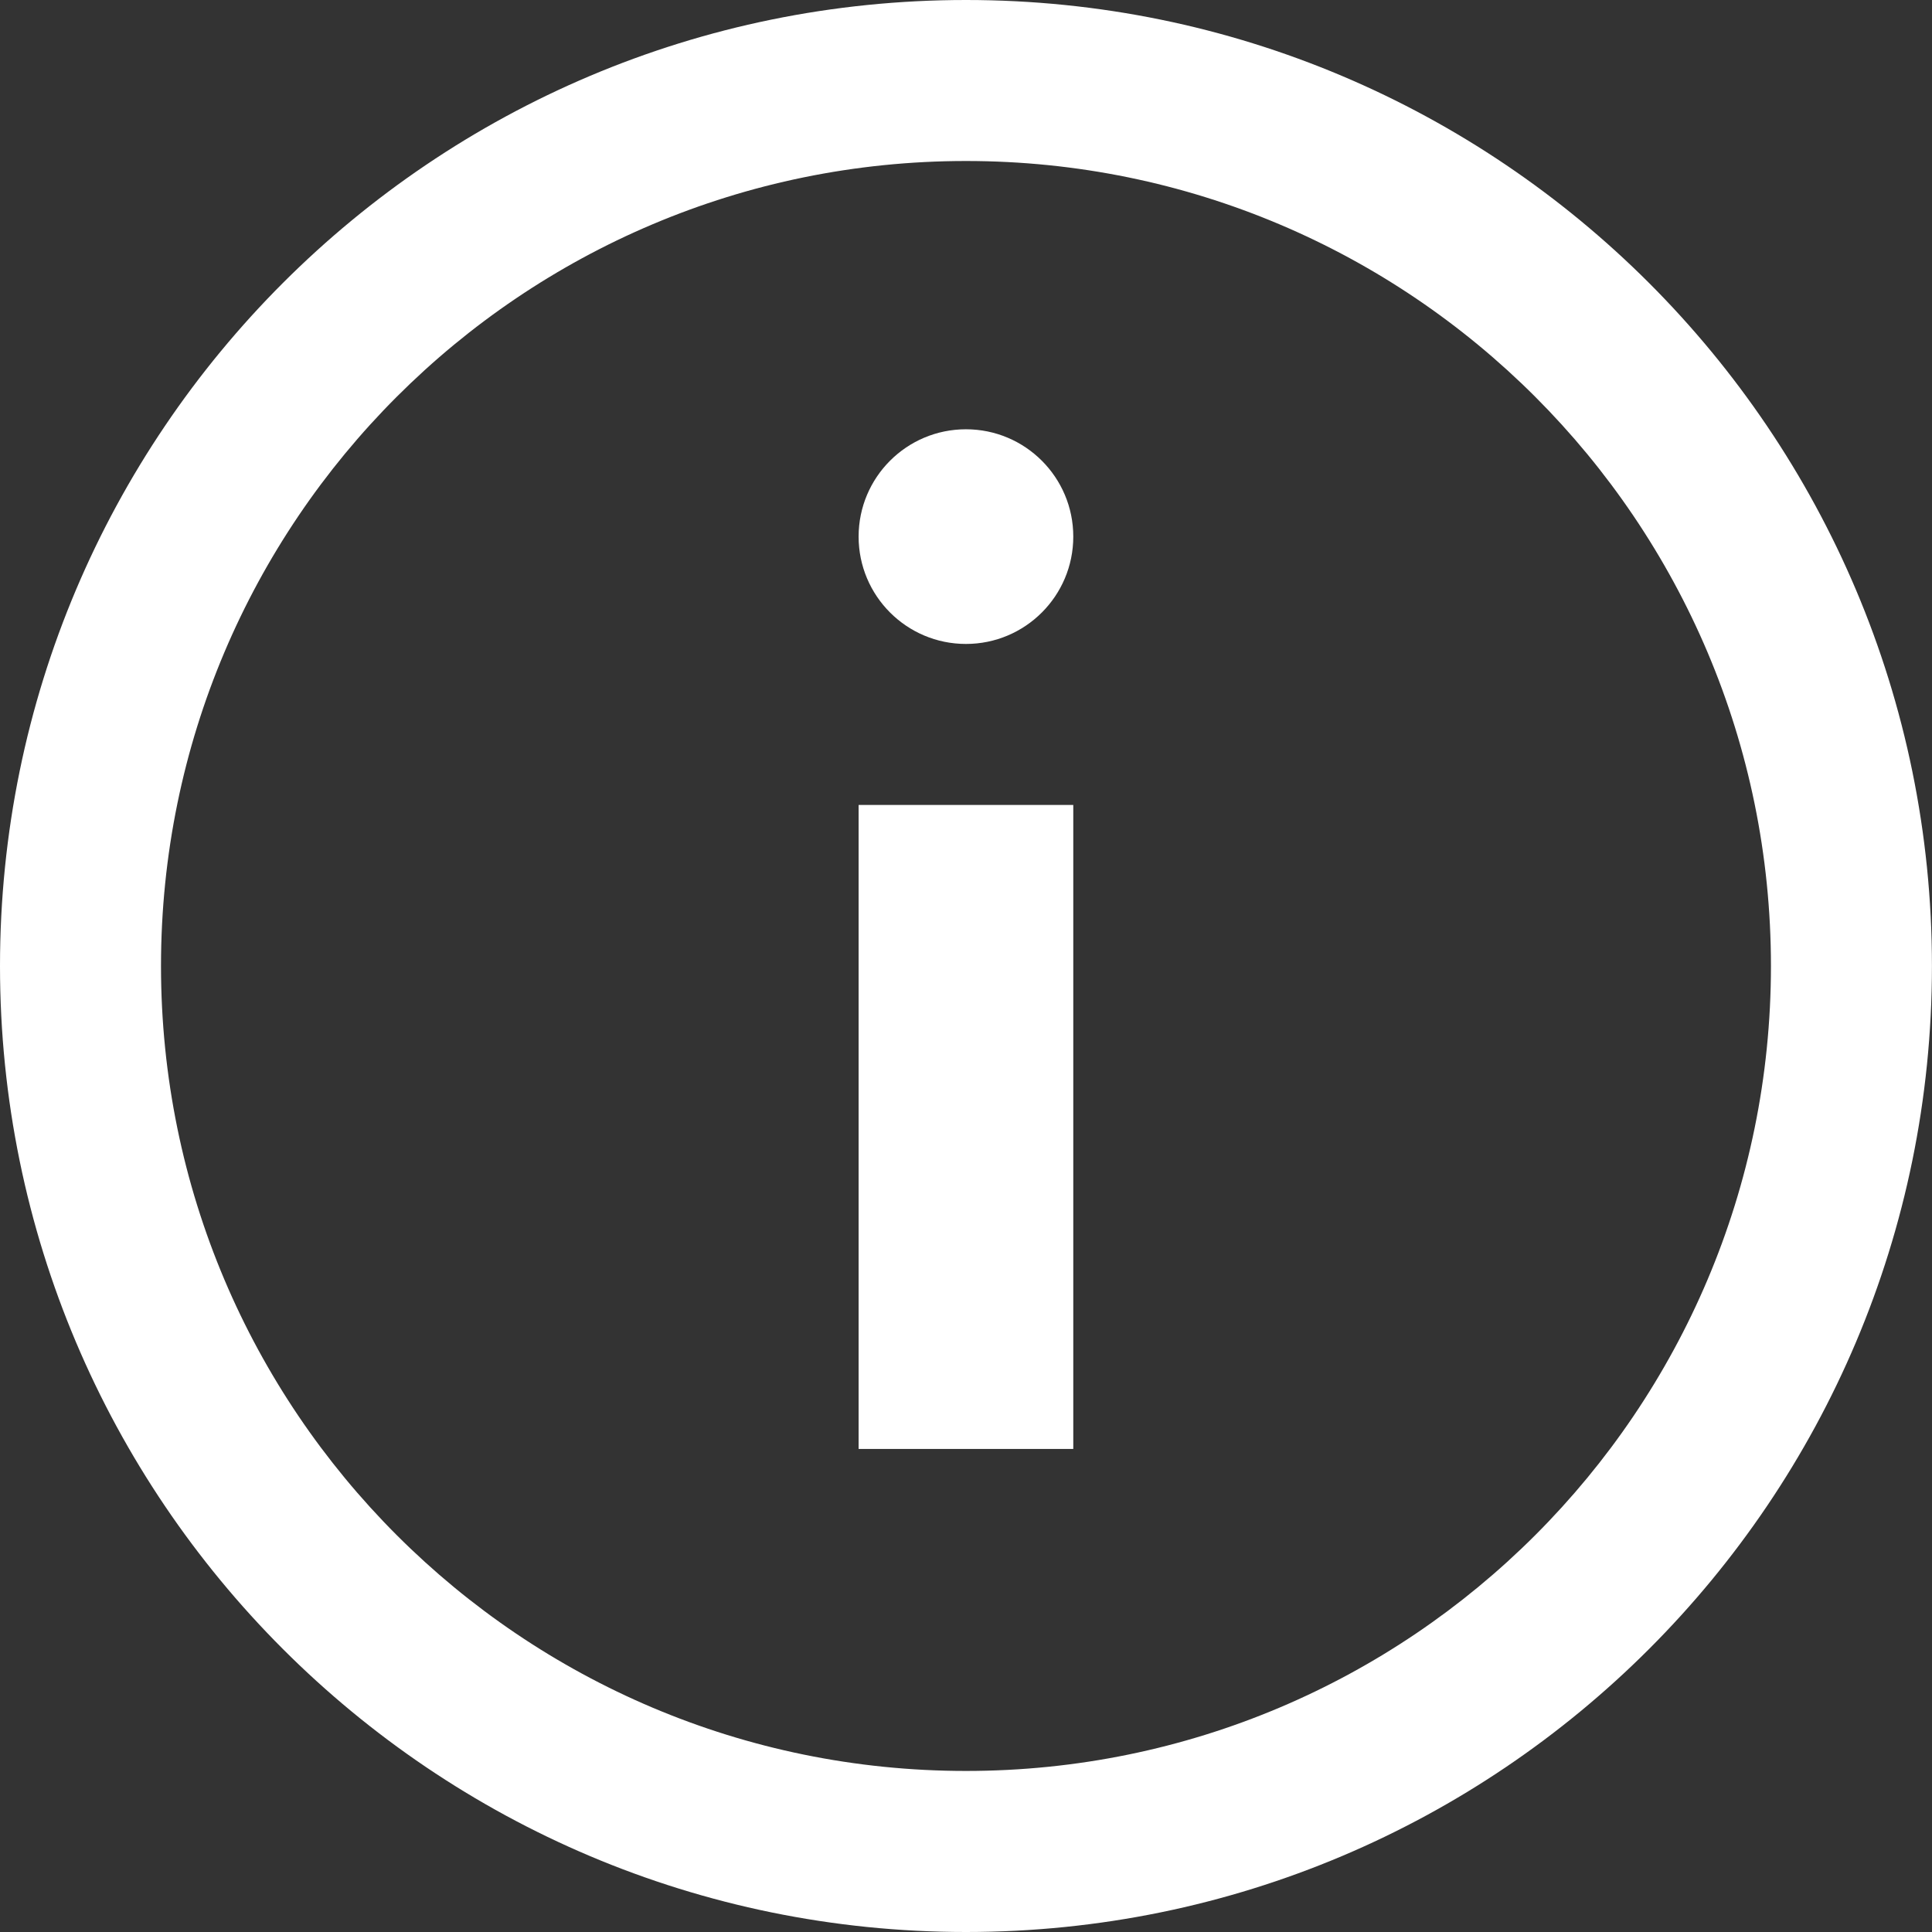 <svg xmlns="http://www.w3.org/2000/svg" width="36" height="36" viewBox="0 0 36 36"><rect x="0" y="0" width="36" height="36" fill="#333333" stroke="none"/><path fill="#fff" d="M15.999 14.999h4v12h-4zm2.001-14.999c-9.941 0-18 8.059-18 18s8.059 18 18 18c9.94 0 17.999-8.059 17.999-18s-8.059-18-17.999-18zm0 32.999c-8.284 0-15-6.715-15-15s6.716-14.999 15-14.999 14.999 6.715 14.999 15-6.715 14.999-14.999 14.999z"/><circle fill="#fff" cx="17.999" cy="9.999" r="2"/></svg>